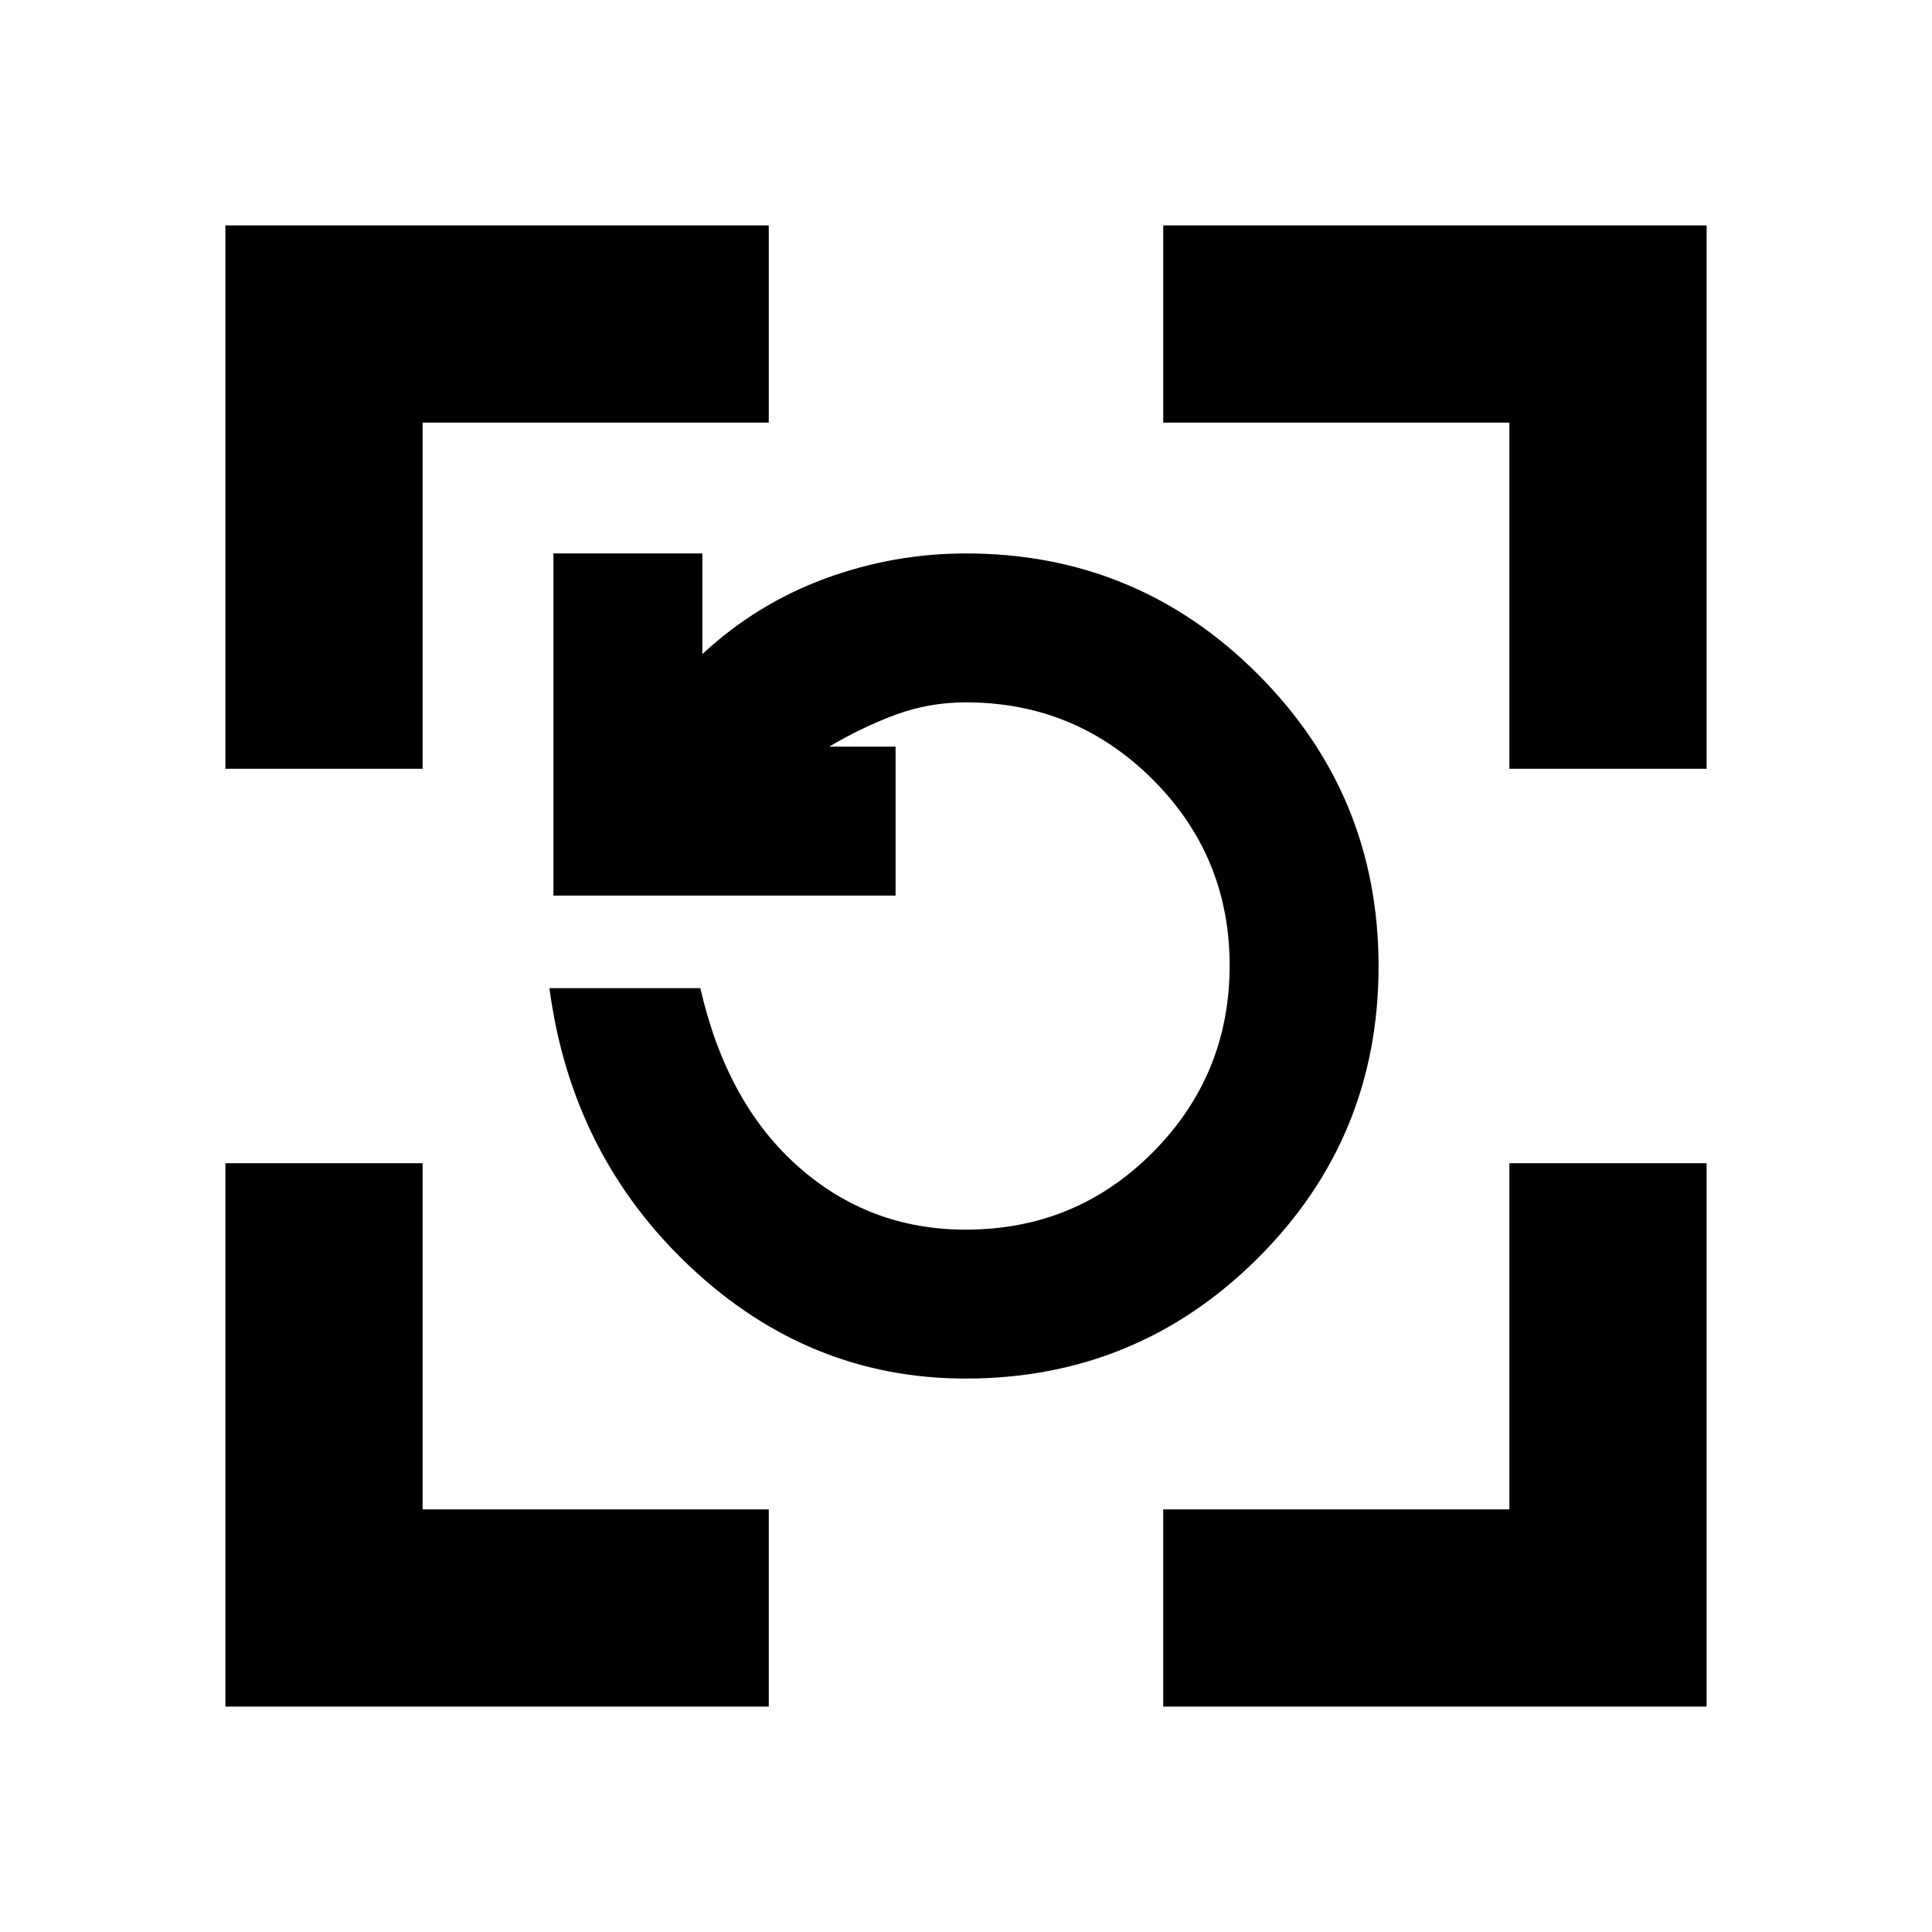 <svg xmlns="http://www.w3.org/2000/svg" height="20" viewBox="0 96 960 960" width="20"><path d="M479.813 781Q402 781 343 725.5 284 670 273 587h75q13 57 48.441 88.5Q431.883 707 479.86 707q54.797 0 92.969-38.435Q611 630.129 611 575.758q0-54.372-38.364-92.565Q534.271 445 480 445q-18.152 0-34.576 6T412 467h33v74H275V371h74v50q27-25 60.956-37.5Q443.911 371 480 371q85.075 0 145.037 60.029Q685 491.057 685 576.226q0 85.169-60.017 144.972Q564.966 781 479.813 781ZM112 944V674h98v172h172v98H112Zm466 0v-98h172V674h98v270H578ZM112 478V208h270v98H210v172h-98Zm638 0V306H578v-98h270v270h-98Z"/></svg>